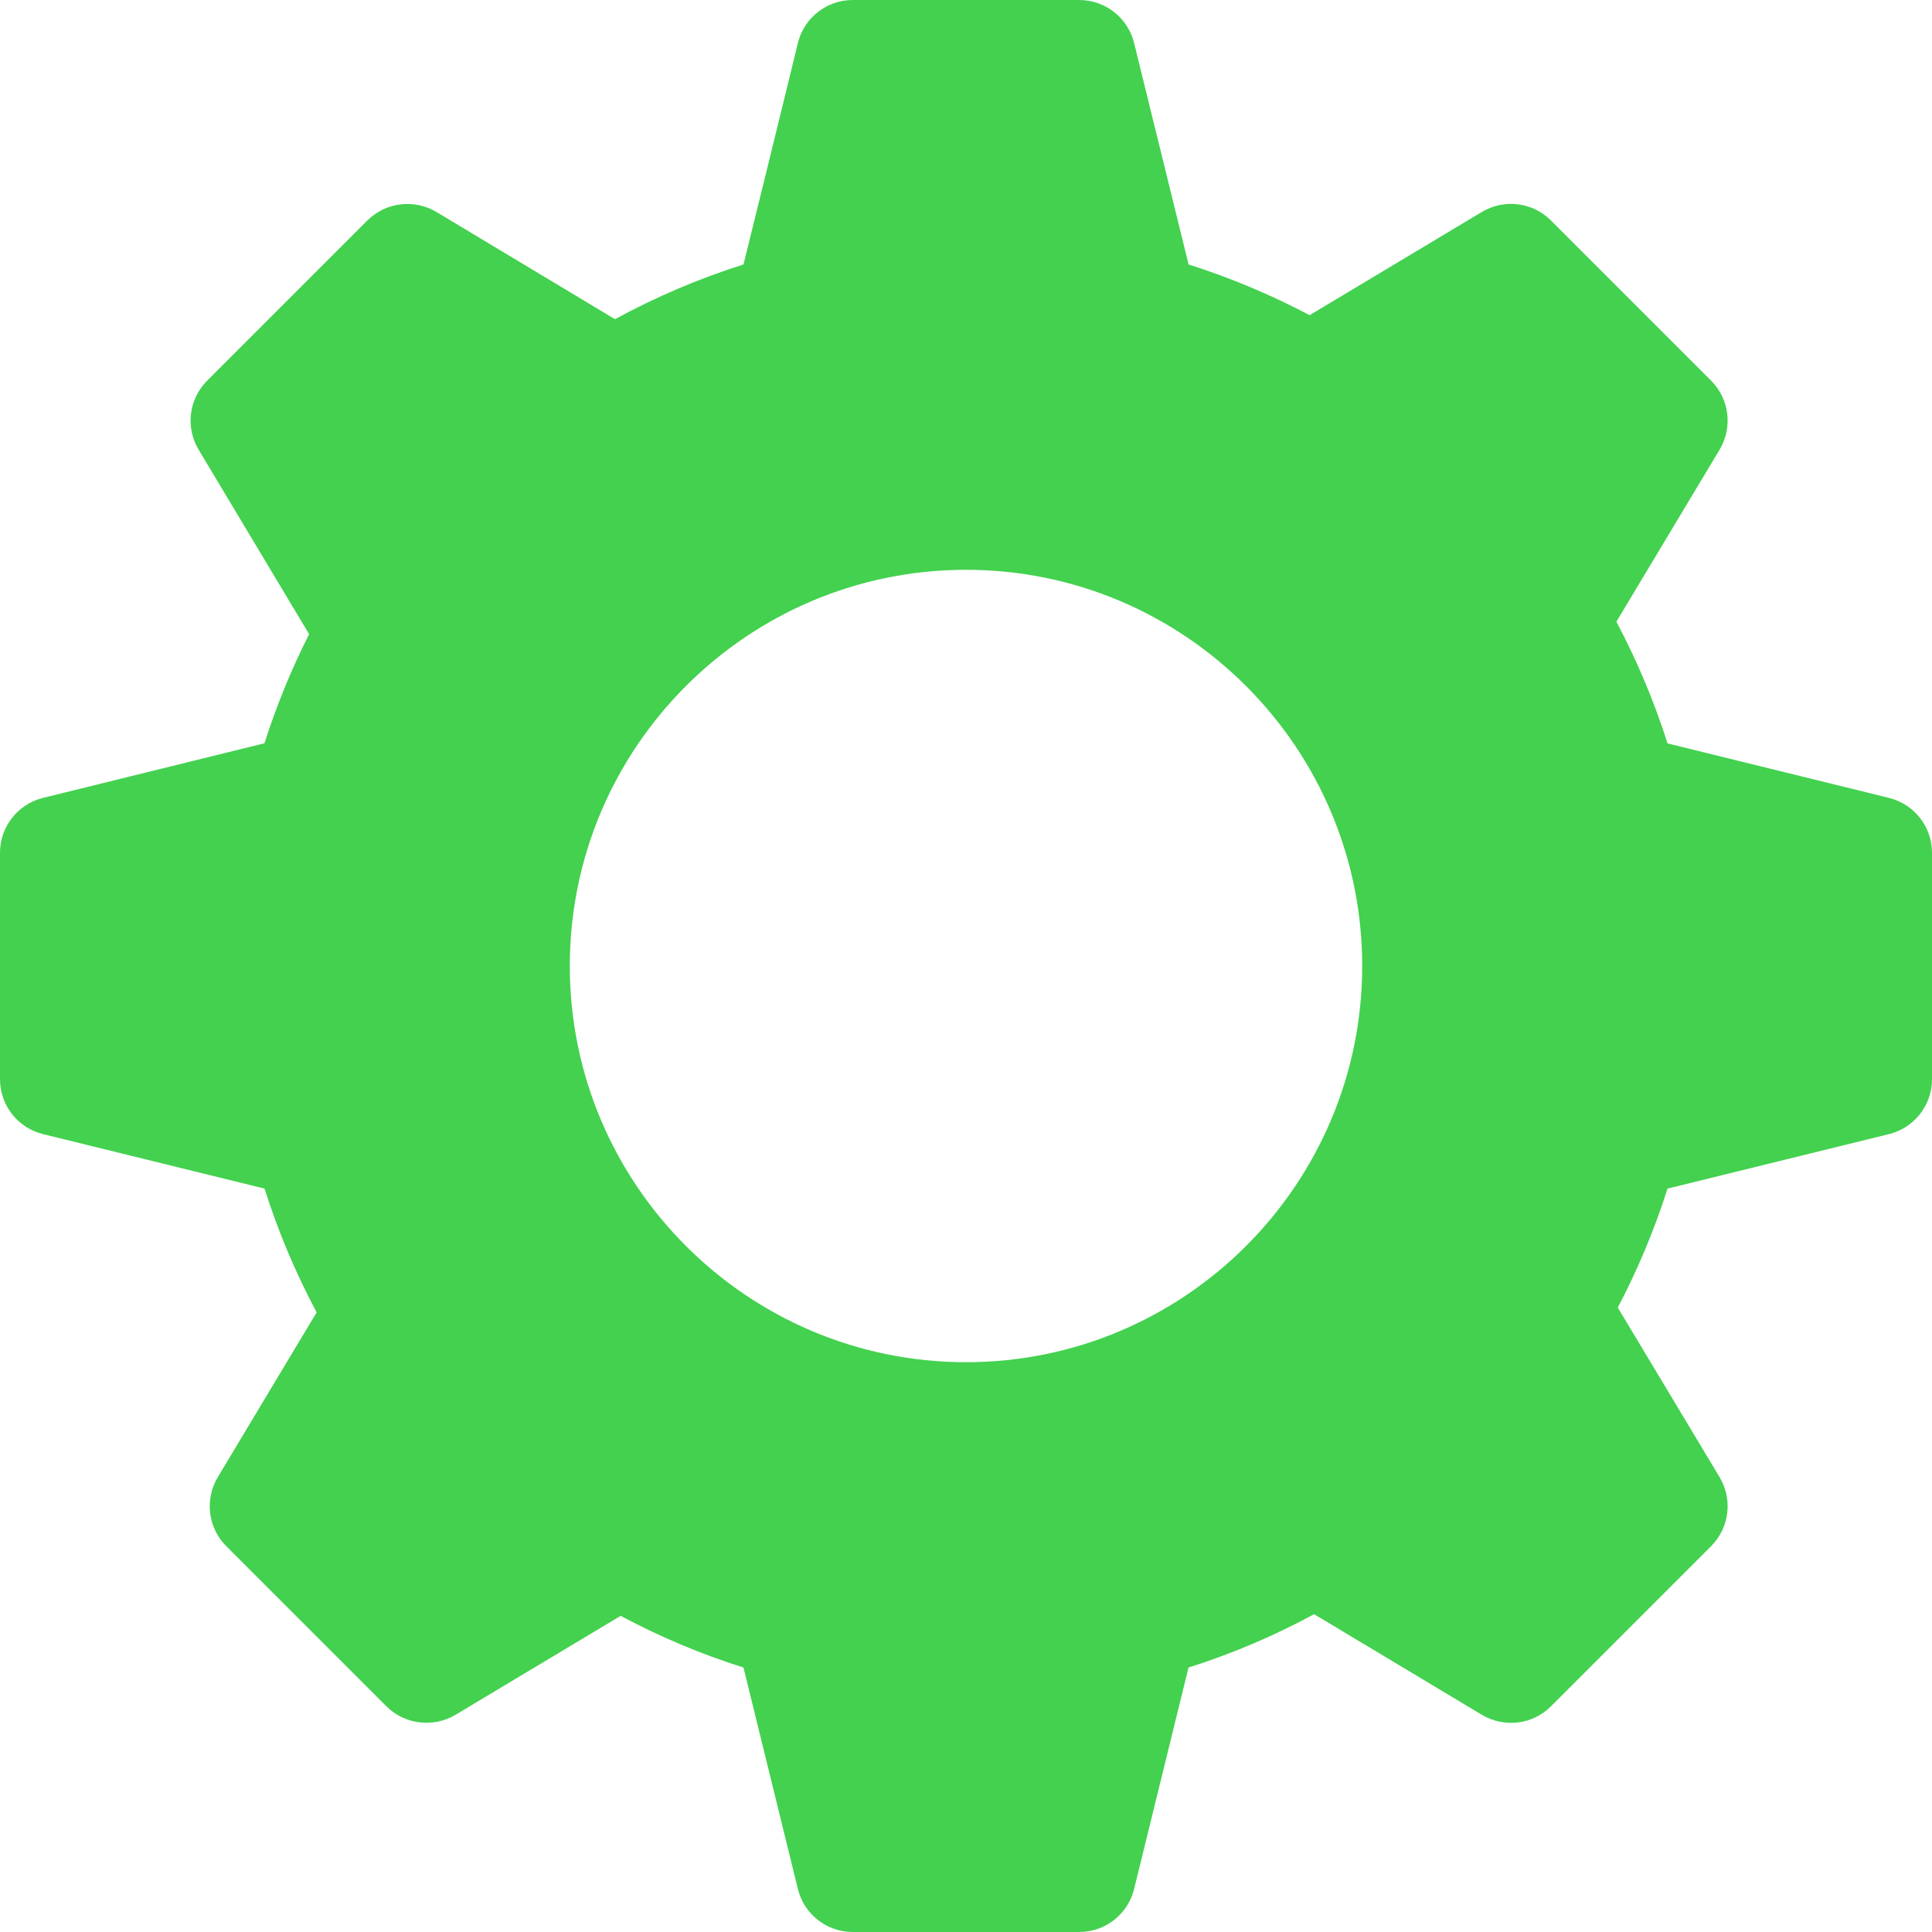 <svg width="28" height="28" viewBox="0 0 28 28" fill="none" xmlns="http://www.w3.org/2000/svg">
<path d="M27.378 11.564L24.167 10.774C23.974 10.165 23.725 9.575 23.426 9.01C23.908 8.207 24.921 6.518 24.921 6.518C25.115 6.195 25.064 5.782 24.798 5.516L22.478 3.196C22.212 2.929 21.799 2.878 21.476 3.072L18.98 4.568C18.418 4.271 17.831 4.025 17.226 3.833L16.436 0.622C16.345 0.256 16.017 0 15.641 0H12.359C11.983 0 11.654 0.256 11.564 0.622C11.564 0.622 11.017 2.863 10.775 3.833C10.13 4.037 9.507 4.302 8.913 4.626L6.325 3.072C6.001 2.88 5.589 2.93 5.323 3.196L3.003 5.516C2.737 5.782 2.685 6.195 2.879 6.518L4.48 9.191C4.222 9.7 4.006 10.229 3.833 10.772L0.622 11.564C0.256 11.655 0 11.983 0 12.359V15.641C0 16.017 0.256 16.346 0.622 16.436L3.834 17.226C4.029 17.844 4.282 18.444 4.589 19.02L3.157 21.407C2.963 21.73 3.014 22.143 3.28 22.409L5.6 24.729C5.865 24.994 6.278 25.044 6.602 24.852C6.602 24.852 8.208 23.889 8.995 23.418C9.564 23.722 10.16 23.973 10.775 24.167L11.564 27.378C11.654 27.744 11.983 28 12.359 28H15.641C16.017 28 16.345 27.744 16.436 27.378L17.225 24.167C17.857 23.967 18.466 23.708 19.045 23.394C19.854 23.879 21.476 24.852 21.476 24.852C21.799 25.045 22.212 24.996 22.478 24.729L24.798 22.409C25.064 22.143 25.115 21.73 24.921 21.407L23.446 18.95C23.737 18.398 23.978 17.82 24.167 17.226L27.378 16.436C27.744 16.345 28 16.017 28 15.641V12.359C28 11.983 27.744 11.655 27.378 11.564ZM14 19.742C10.834 19.742 8.258 17.166 8.258 14C8.258 10.834 10.834 8.258 14 8.258C17.166 8.258 19.742 10.834 19.742 14C19.742 17.166 17.166 19.742 14 19.742Z" fill="#43D14F"/>
</svg>
